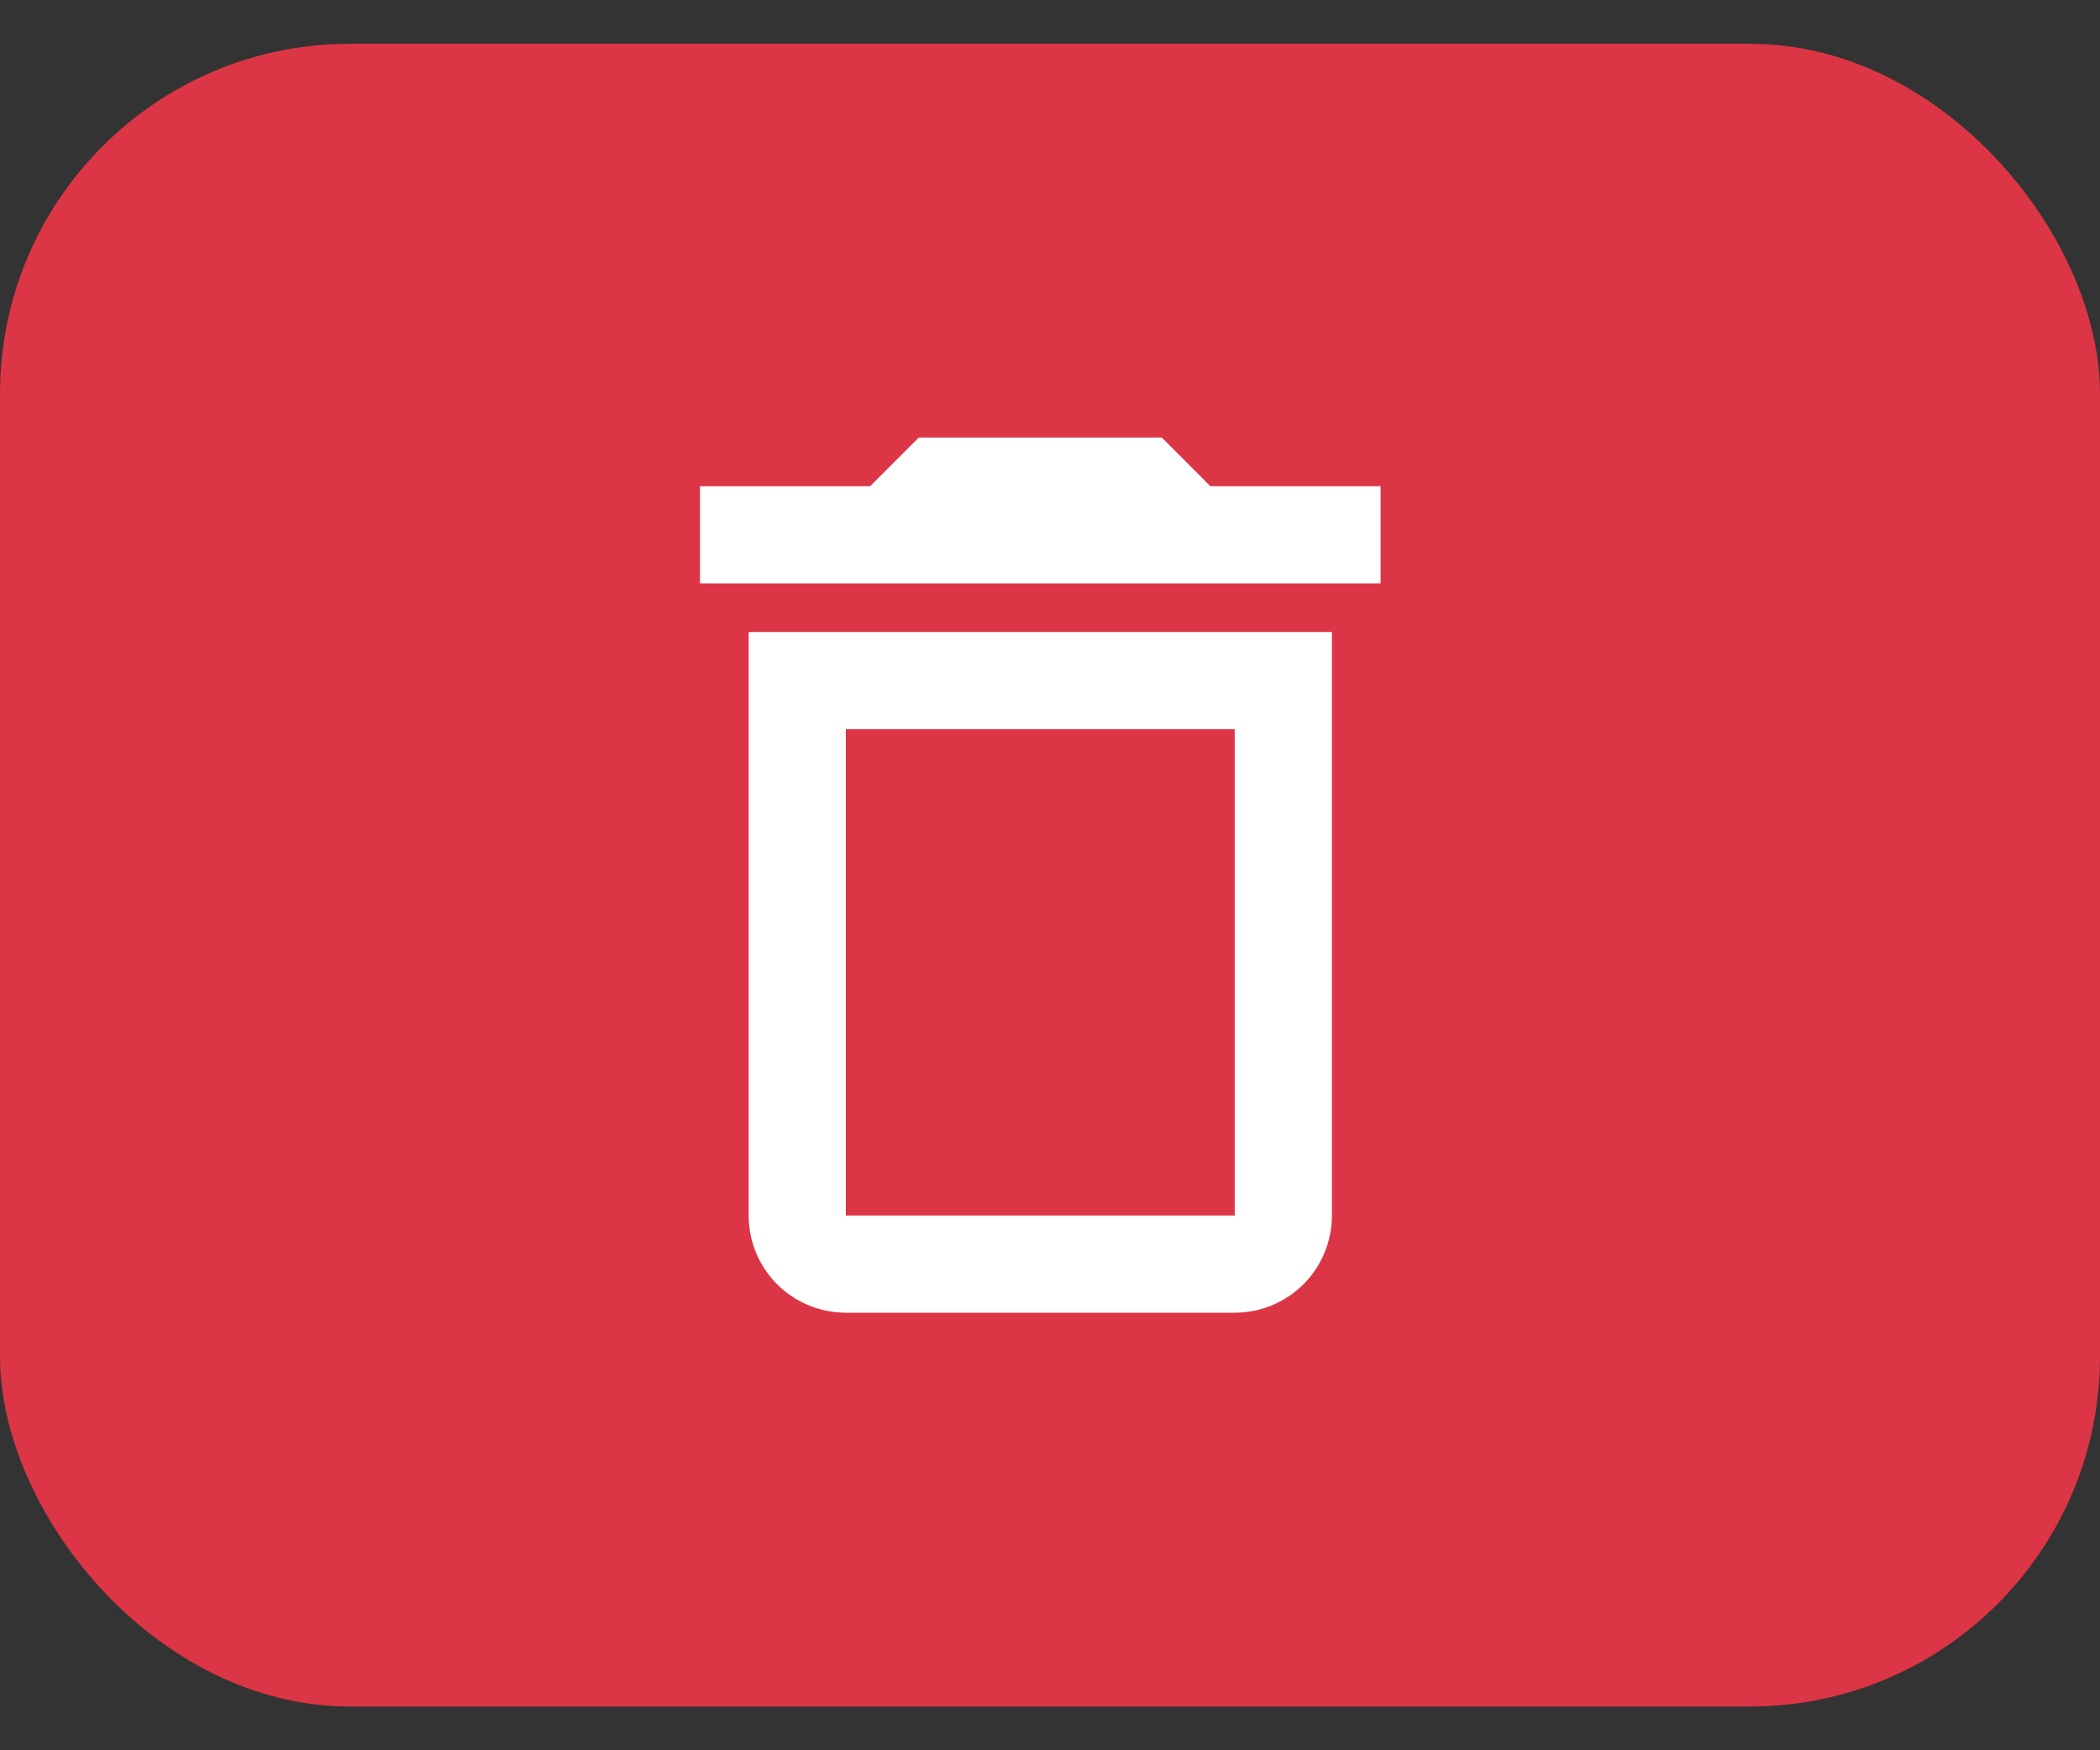 <svg width="24" height="20" viewBox="0 0 24 20" fill="none" xmlns="http://www.w3.org/2000/svg">
<rect x="0" y="0" width="24" height="20" fill="#333333" stroke="none"/>
<rect y="0.5" width="24" height="19" rx="4" fill="#DC3545"/>
<path d="M8.556 13.889C8.556 14.184 8.673 14.466 8.881 14.675C9.089 14.883 9.372 15 9.667 15H14.111C14.406 15 14.688 14.883 14.897 14.675C15.105 14.466 15.222 14.184 15.222 13.889V7.222H8.556V13.889ZM9.667 8.333H14.111V13.889H9.667V8.333ZM13.833 5.556L13.278 5H10.5L9.944 5.556H8V6.667H15.778V5.556H13.833Z" fill="white"/>
</svg>